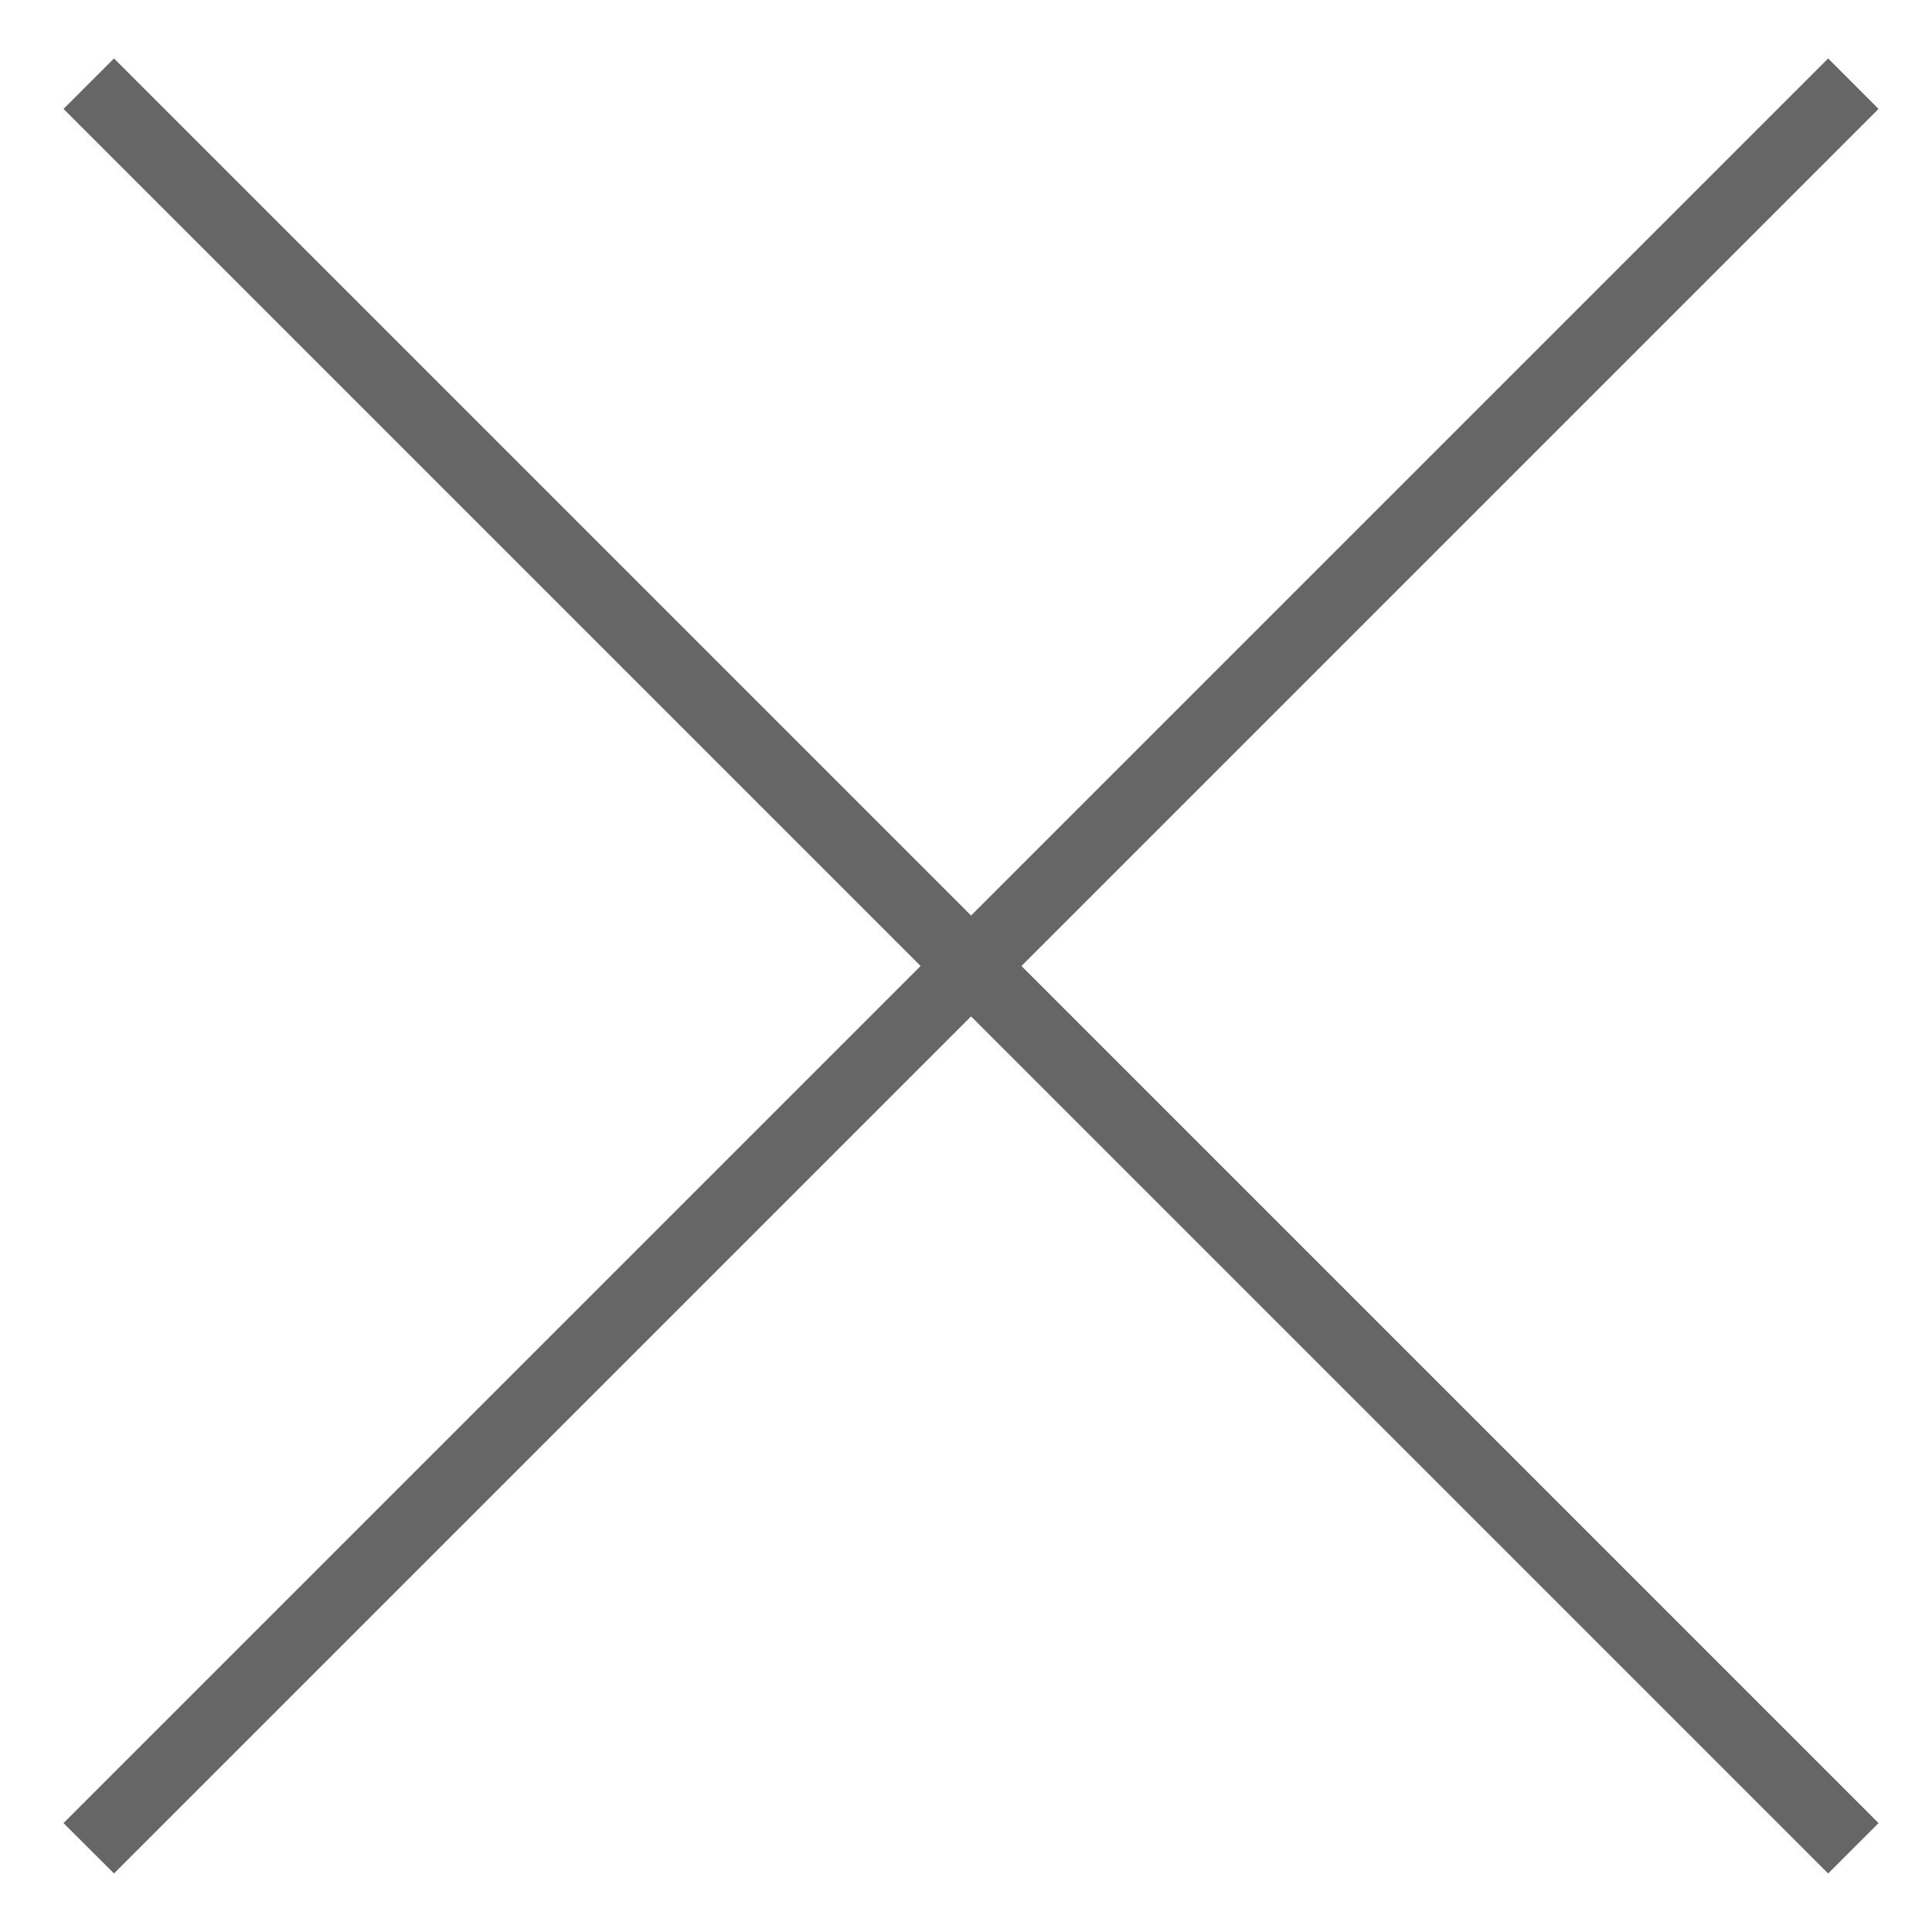 <svg width="24" height="24" viewBox="0 0 24 24" fill="none" xmlns="http://www.w3.org/2000/svg">
<path fill-rule="evenodd" clip-rule="evenodd" d="M12.063 11.373L22.71 0.726L23.336 1.353L12.689 12L18.304 17.615L23.336 22.647L22.71 23.273L12.063 12.626L1.416 23.273L0.789 22.647L11.436 12L0.789 1.353L1.416 0.726L12.063 11.373Z" fill="#666666"/>
</svg>
